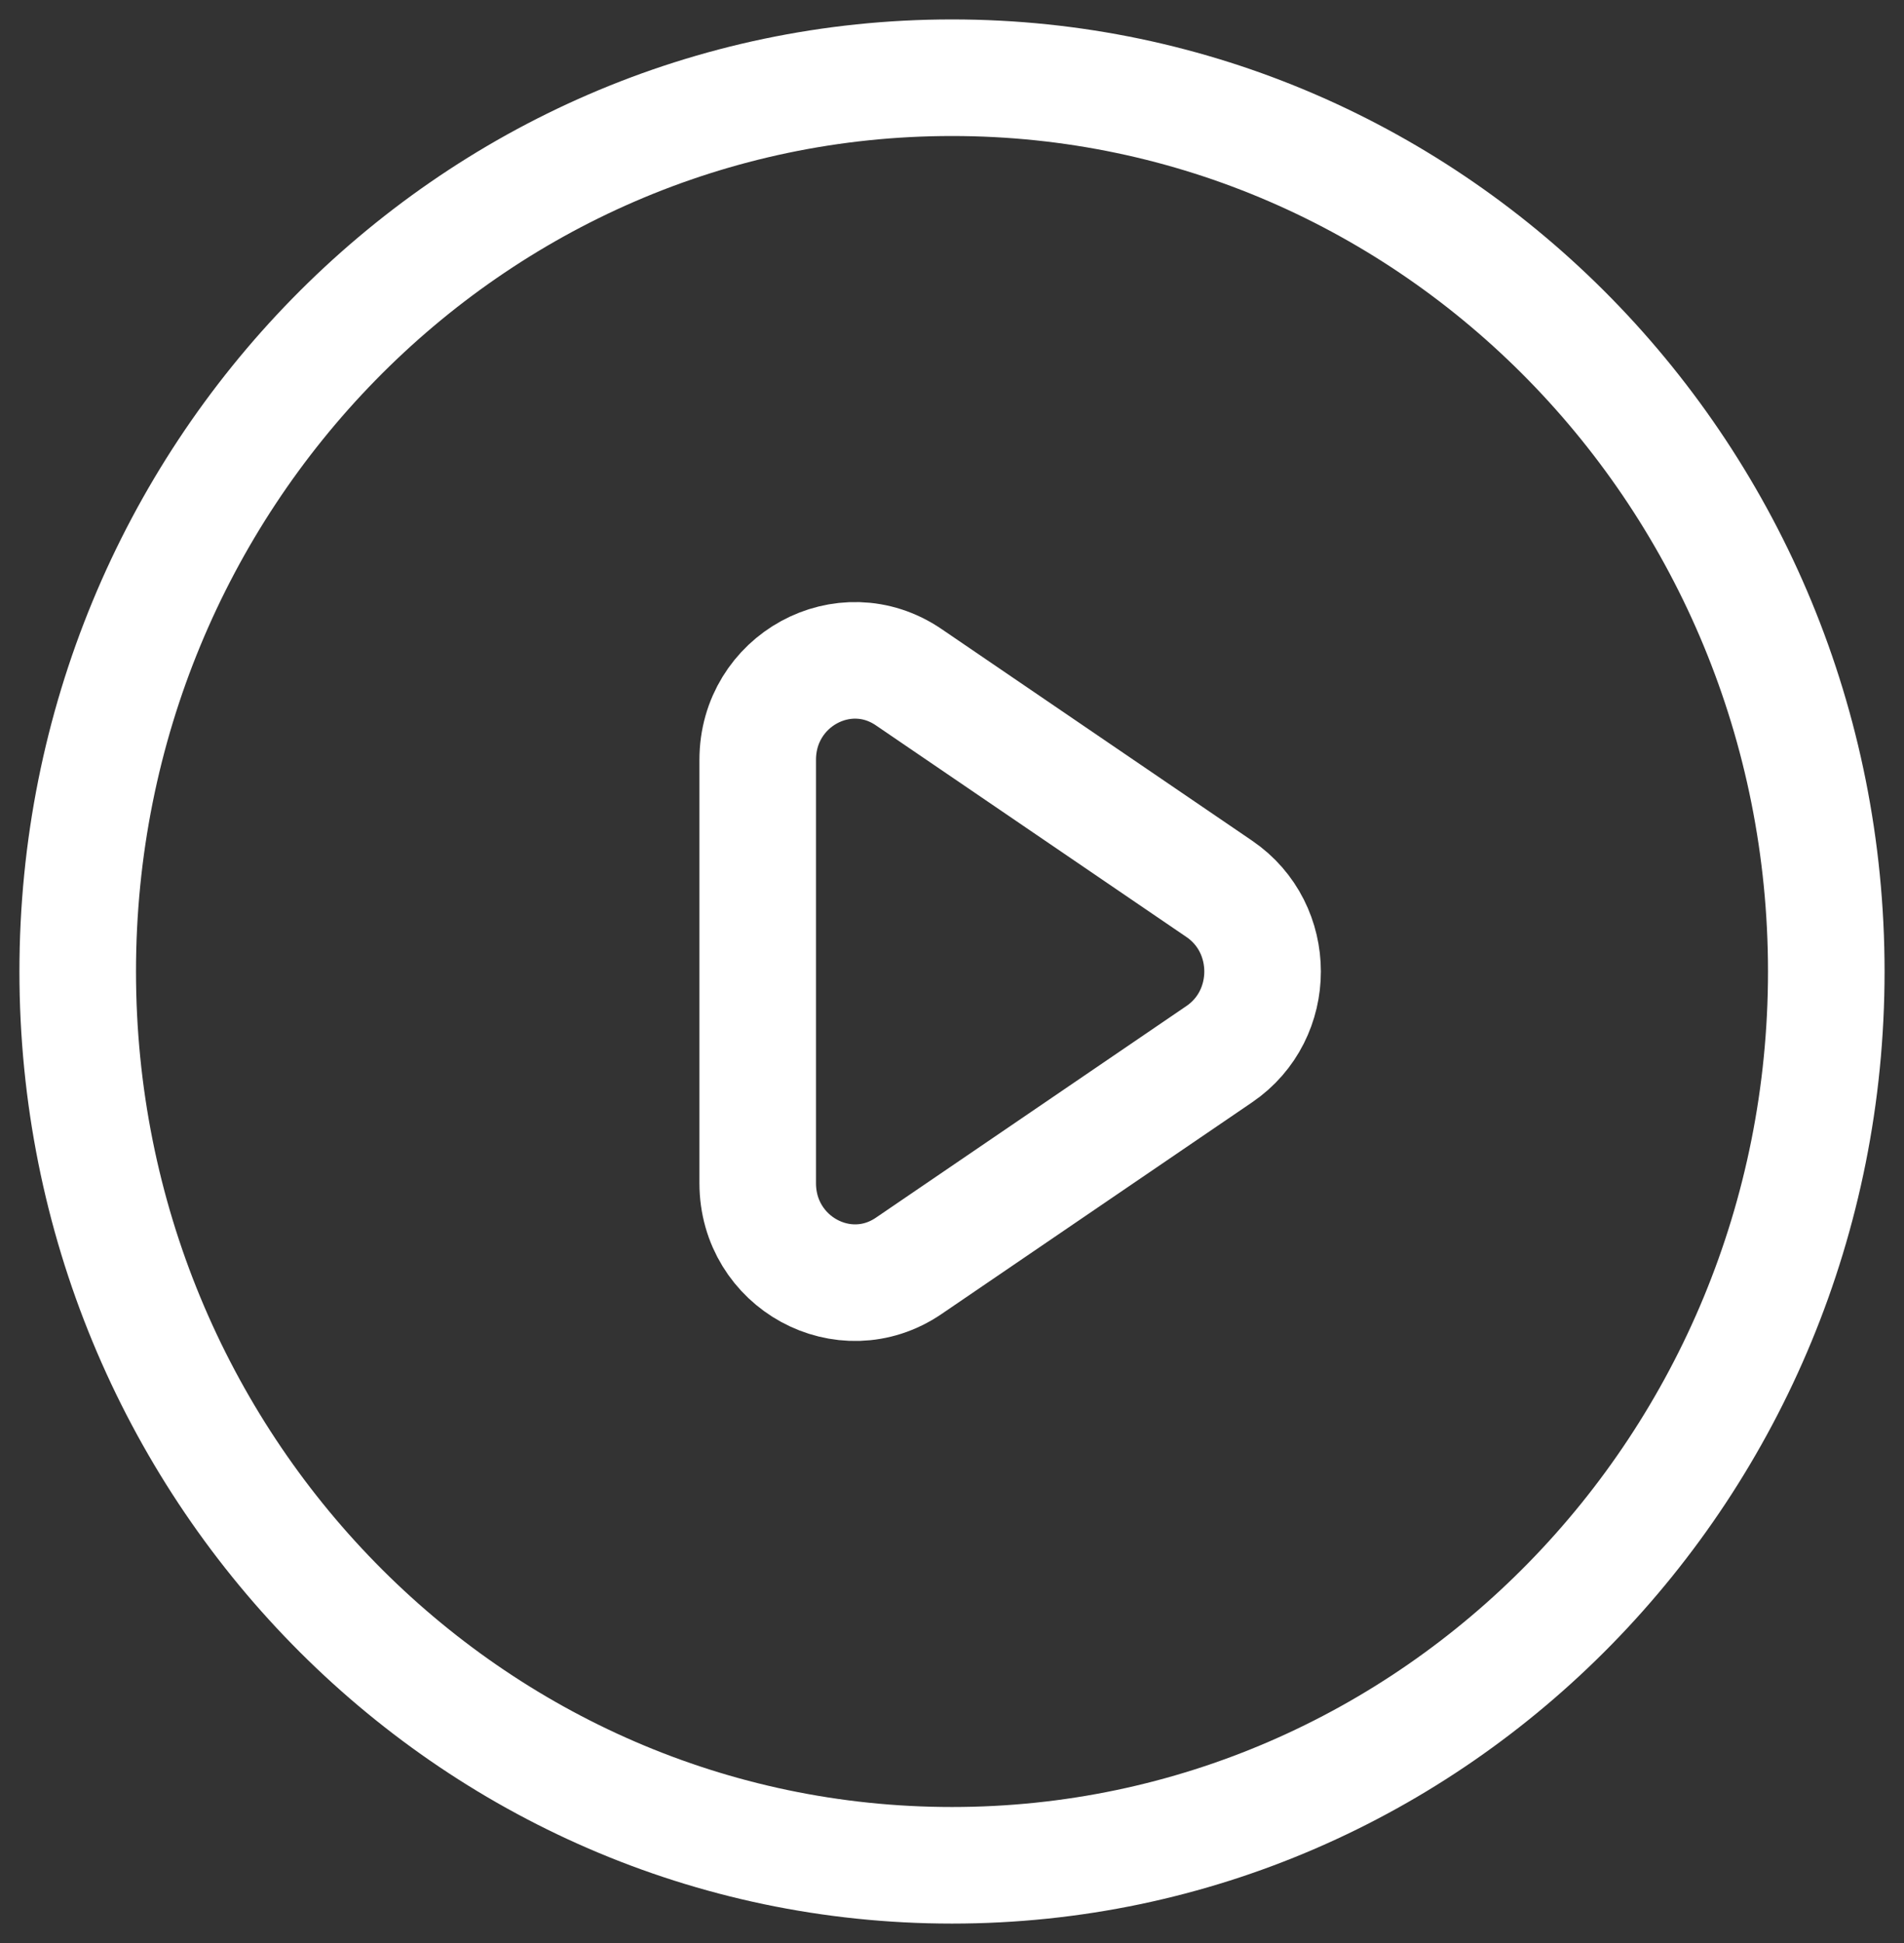 <svg width="49" height="50" viewBox="0 0 49 50" fill="none" xmlns="http://www.w3.org/2000/svg">
<rect x="0" y="0" width="49" height="50" fill="#333333" stroke="none"/>
<path d="M31.38 22.874L23.387 17.427C21.725 16.294 19.5 17.512 19.5 19.553V30.447C19.5 32.488 21.725 33.706 23.387 32.574L31.38 27.126C32.864 26.115 32.864 23.885 31.38 22.874Z" stroke="white" stroke-width="3" stroke-linecap="round" stroke-linejoin="round"/>
<path d="M47 25C47 37.703 36.926 48 24.5 48C12.074 48 2 37.703 2 25C2 12.297 12.074 2 24.5 2C36.926 2 47 12.297 47 25Z" stroke="white" stroke-width="3" stroke-linecap="round" stroke-linejoin="round"/>
</svg>
